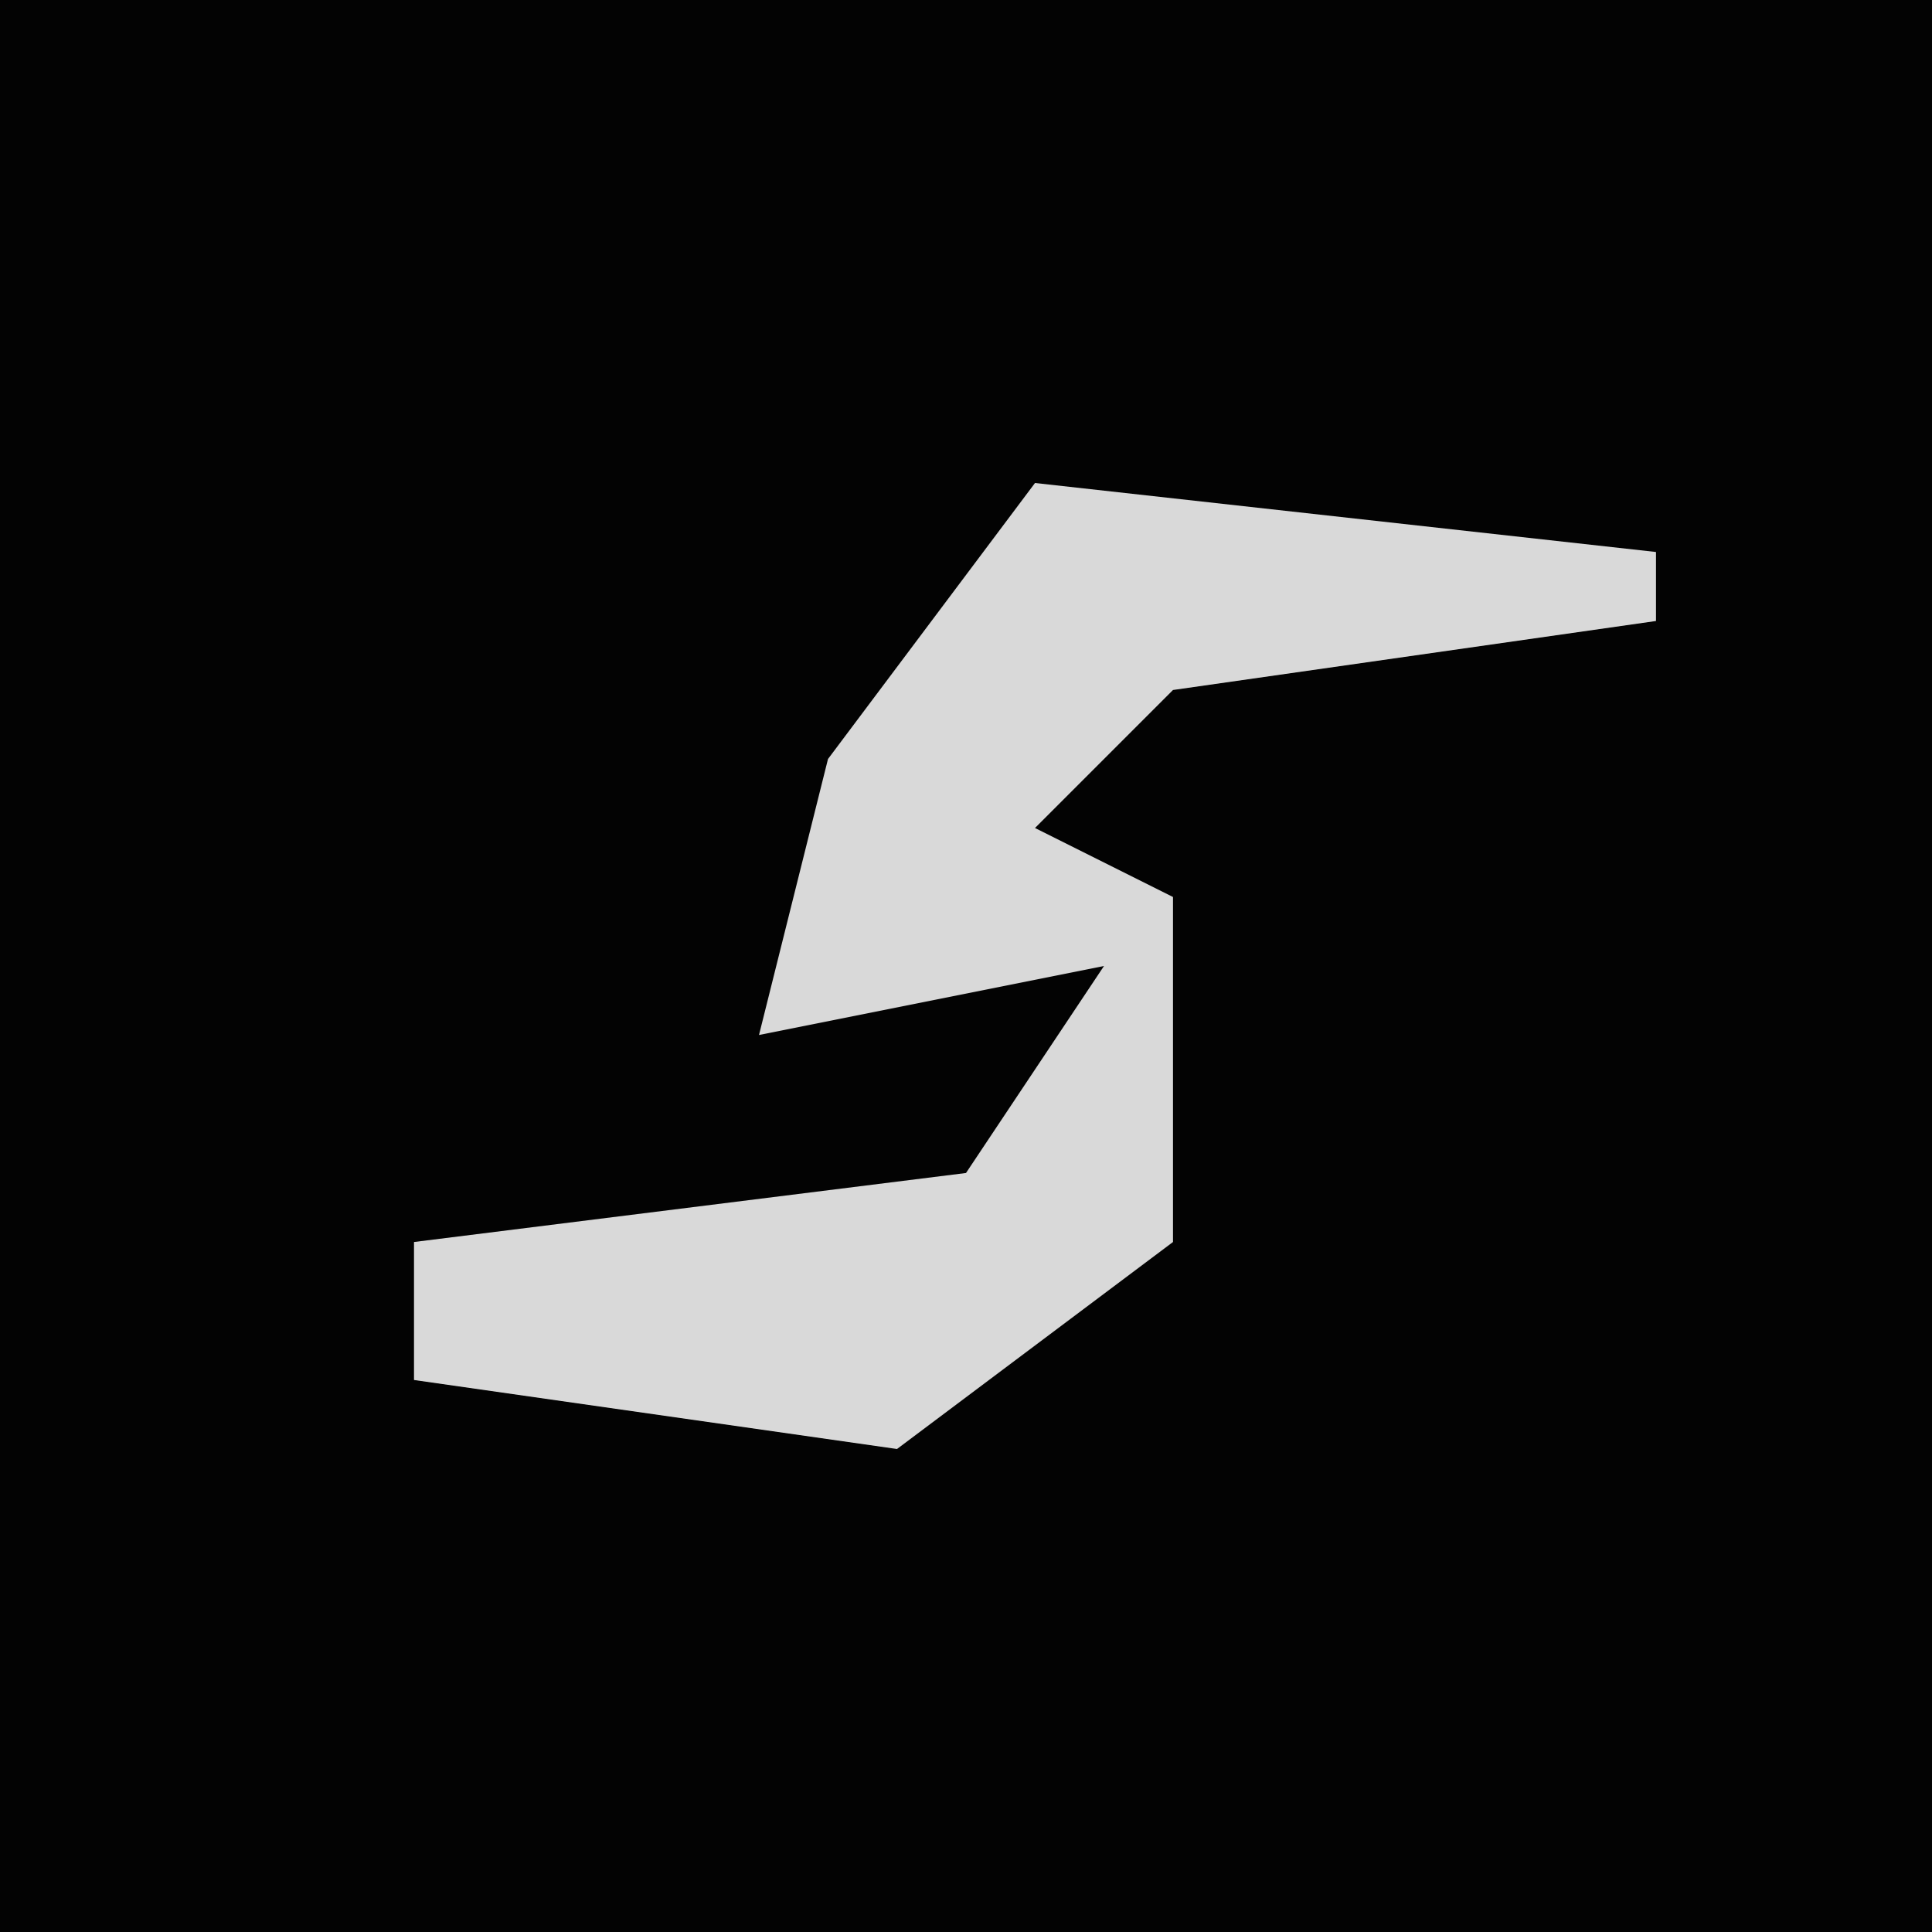 <?xml version="1.0" encoding="UTF-8"?>
<svg version="1.1" xmlns="http://www.w3.org/2000/svg" width="28" height="28">
<path d="M0,0 L28,0 L28,28 L0,28 Z " fill="#030303" transform="translate(0,0)"/>
<path d="M0,0 L9,1 L9,2 L2,3 L0,5 L2,6 L2,11 L-2,14 L-9,13 L-9,11 L-1,10 L1,7 L-4,8 L-3,4 Z " fill="#D9D9D9" transform="translate(15,7)"/>
</svg>
